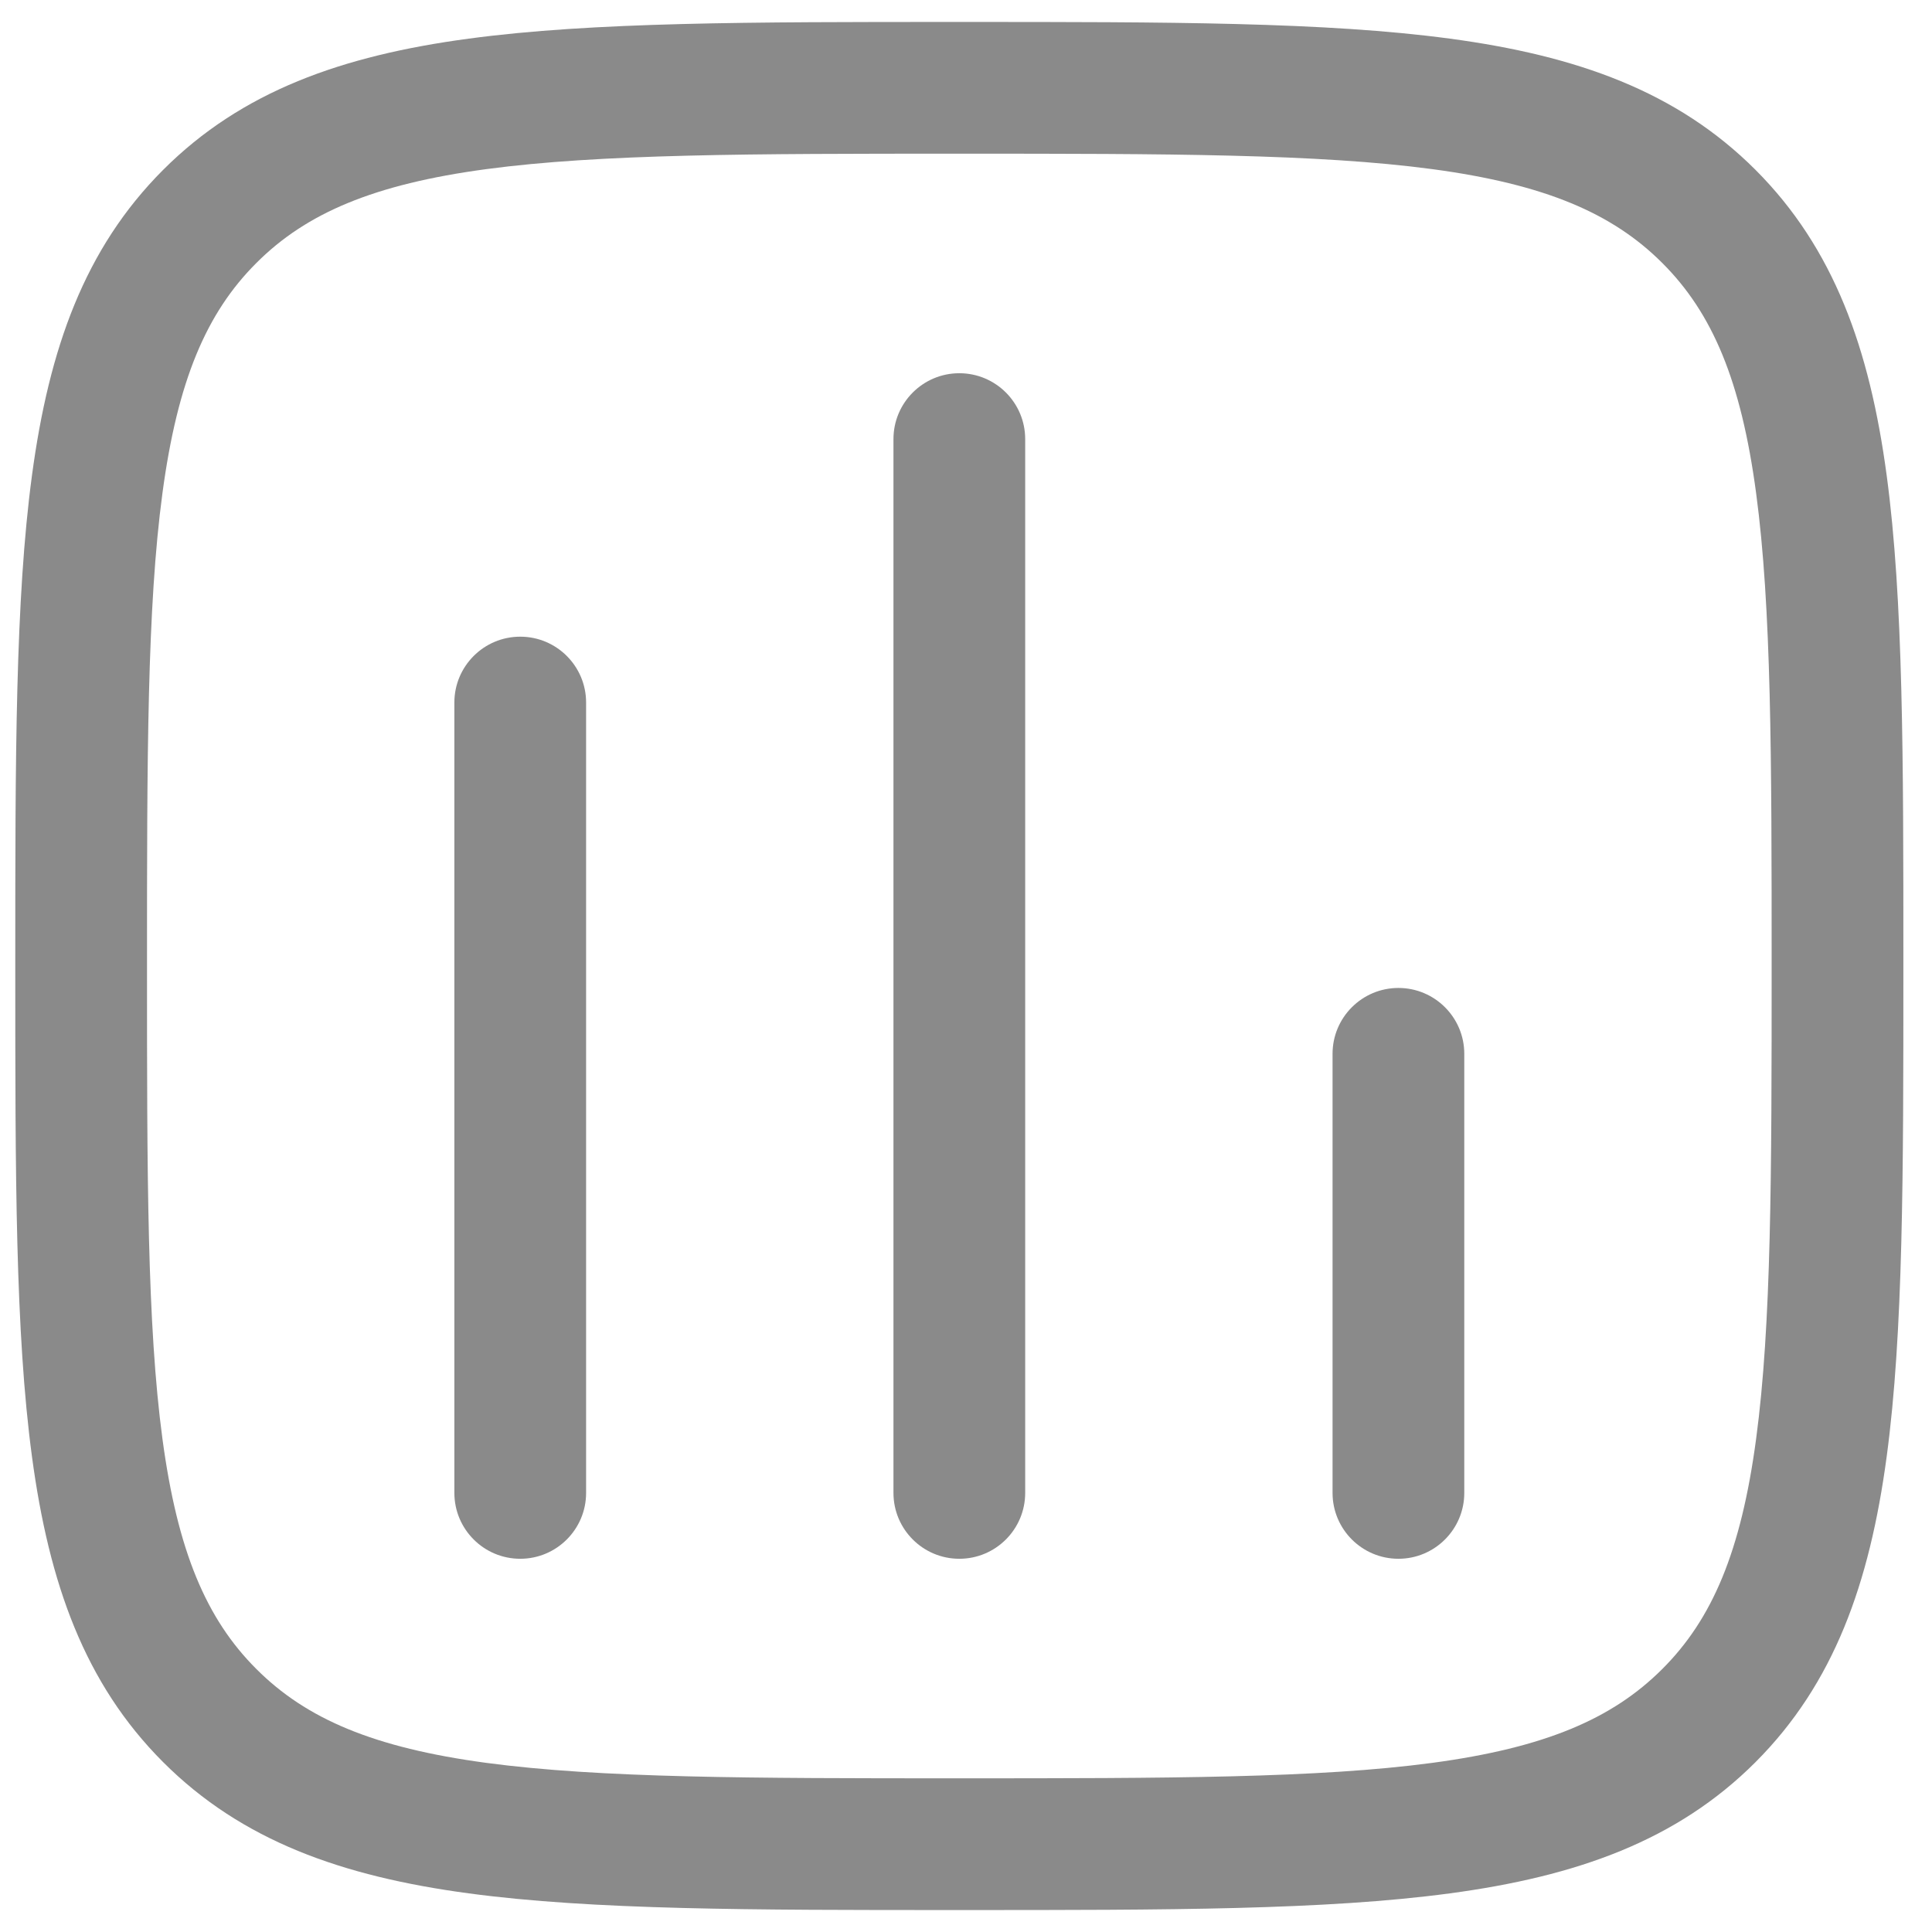 <svg width="22" height="22" viewBox="0 0 22 22" fill="none" xmlns="http://www.w3.org/2000/svg">
<path d="M6.674 8C6.674 7.586 6.338 7.25 5.924 7.25C5.51 7.25 5.174 7.586 5.174 8V17C5.174 17.414 5.51 17.75 5.924 17.75C6.338 17.75 6.674 17.414 6.674 17V8Z" fill="#8A8A8A"/>
<path d="M10.924 4.25C11.338 4.25 11.674 4.586 11.674 5V17C11.674 17.414 11.338 17.75 10.924 17.75C10.51 17.75 10.174 17.414 10.174 17V5C10.174 4.586 10.51 4.25 10.924 4.25Z" fill="#8A8A8A"/>
<path d="M16.674 12C16.674 11.586 16.338 11.25 15.924 11.25C15.51 11.25 15.174 11.586 15.174 12V17C15.174 17.414 15.51 17.75 15.924 17.75C16.338 17.75 16.674 17.414 16.674 17V12Z" fill="#8A8A8A"/>
<path fill-rule="evenodd" clip-rule="evenodd" d="M10.866 0.25C8.558 0.25 6.749 0.25 5.337 0.44C3.893 0.634 2.753 1.039 1.858 1.934C0.963 2.829 0.558 3.969 0.364 5.414C0.174 6.825 0.174 8.634 0.174 10.943V11.057C0.174 13.366 0.174 15.175 0.364 16.586C0.558 18.031 0.963 19.171 1.858 20.066C2.753 20.961 3.893 21.366 5.337 21.56C6.749 21.75 8.558 21.75 10.866 21.75H10.981C13.29 21.75 15.099 21.75 16.51 21.56C17.955 21.366 19.095 20.961 19.99 20.066C20.884 19.171 21.29 18.031 21.484 16.586C21.674 15.175 21.674 13.366 21.674 11.057V10.943C21.674 8.634 21.674 6.825 21.484 5.414C21.29 3.969 20.884 2.829 19.99 1.934C19.095 1.039 17.955 0.634 16.51 0.44C15.099 0.25 13.29 0.25 10.981 0.25H10.866ZM2.919 2.995C3.488 2.425 4.259 2.098 5.537 1.926C6.837 1.752 8.546 1.75 10.924 1.75C13.302 1.75 15.01 1.752 16.31 1.926C17.589 2.098 18.359 2.425 18.929 2.995C19.499 3.564 19.826 4.335 19.997 5.614C20.172 6.914 20.174 8.622 20.174 11C20.174 13.378 20.172 15.086 19.997 16.386C19.826 17.665 19.499 18.436 18.929 19.005C18.359 19.575 17.589 19.902 16.31 20.074C15.01 20.248 13.302 20.25 10.924 20.25C8.546 20.25 6.837 20.248 5.537 20.074C4.259 19.902 3.488 19.575 2.919 19.005C2.349 18.436 2.022 17.665 1.85 16.386C1.675 15.086 1.674 13.378 1.674 11C1.674 8.622 1.675 6.914 1.85 5.614C2.022 4.335 2.349 3.564 2.919 2.995Z" fill="#8A8A8A"/>
</svg>
